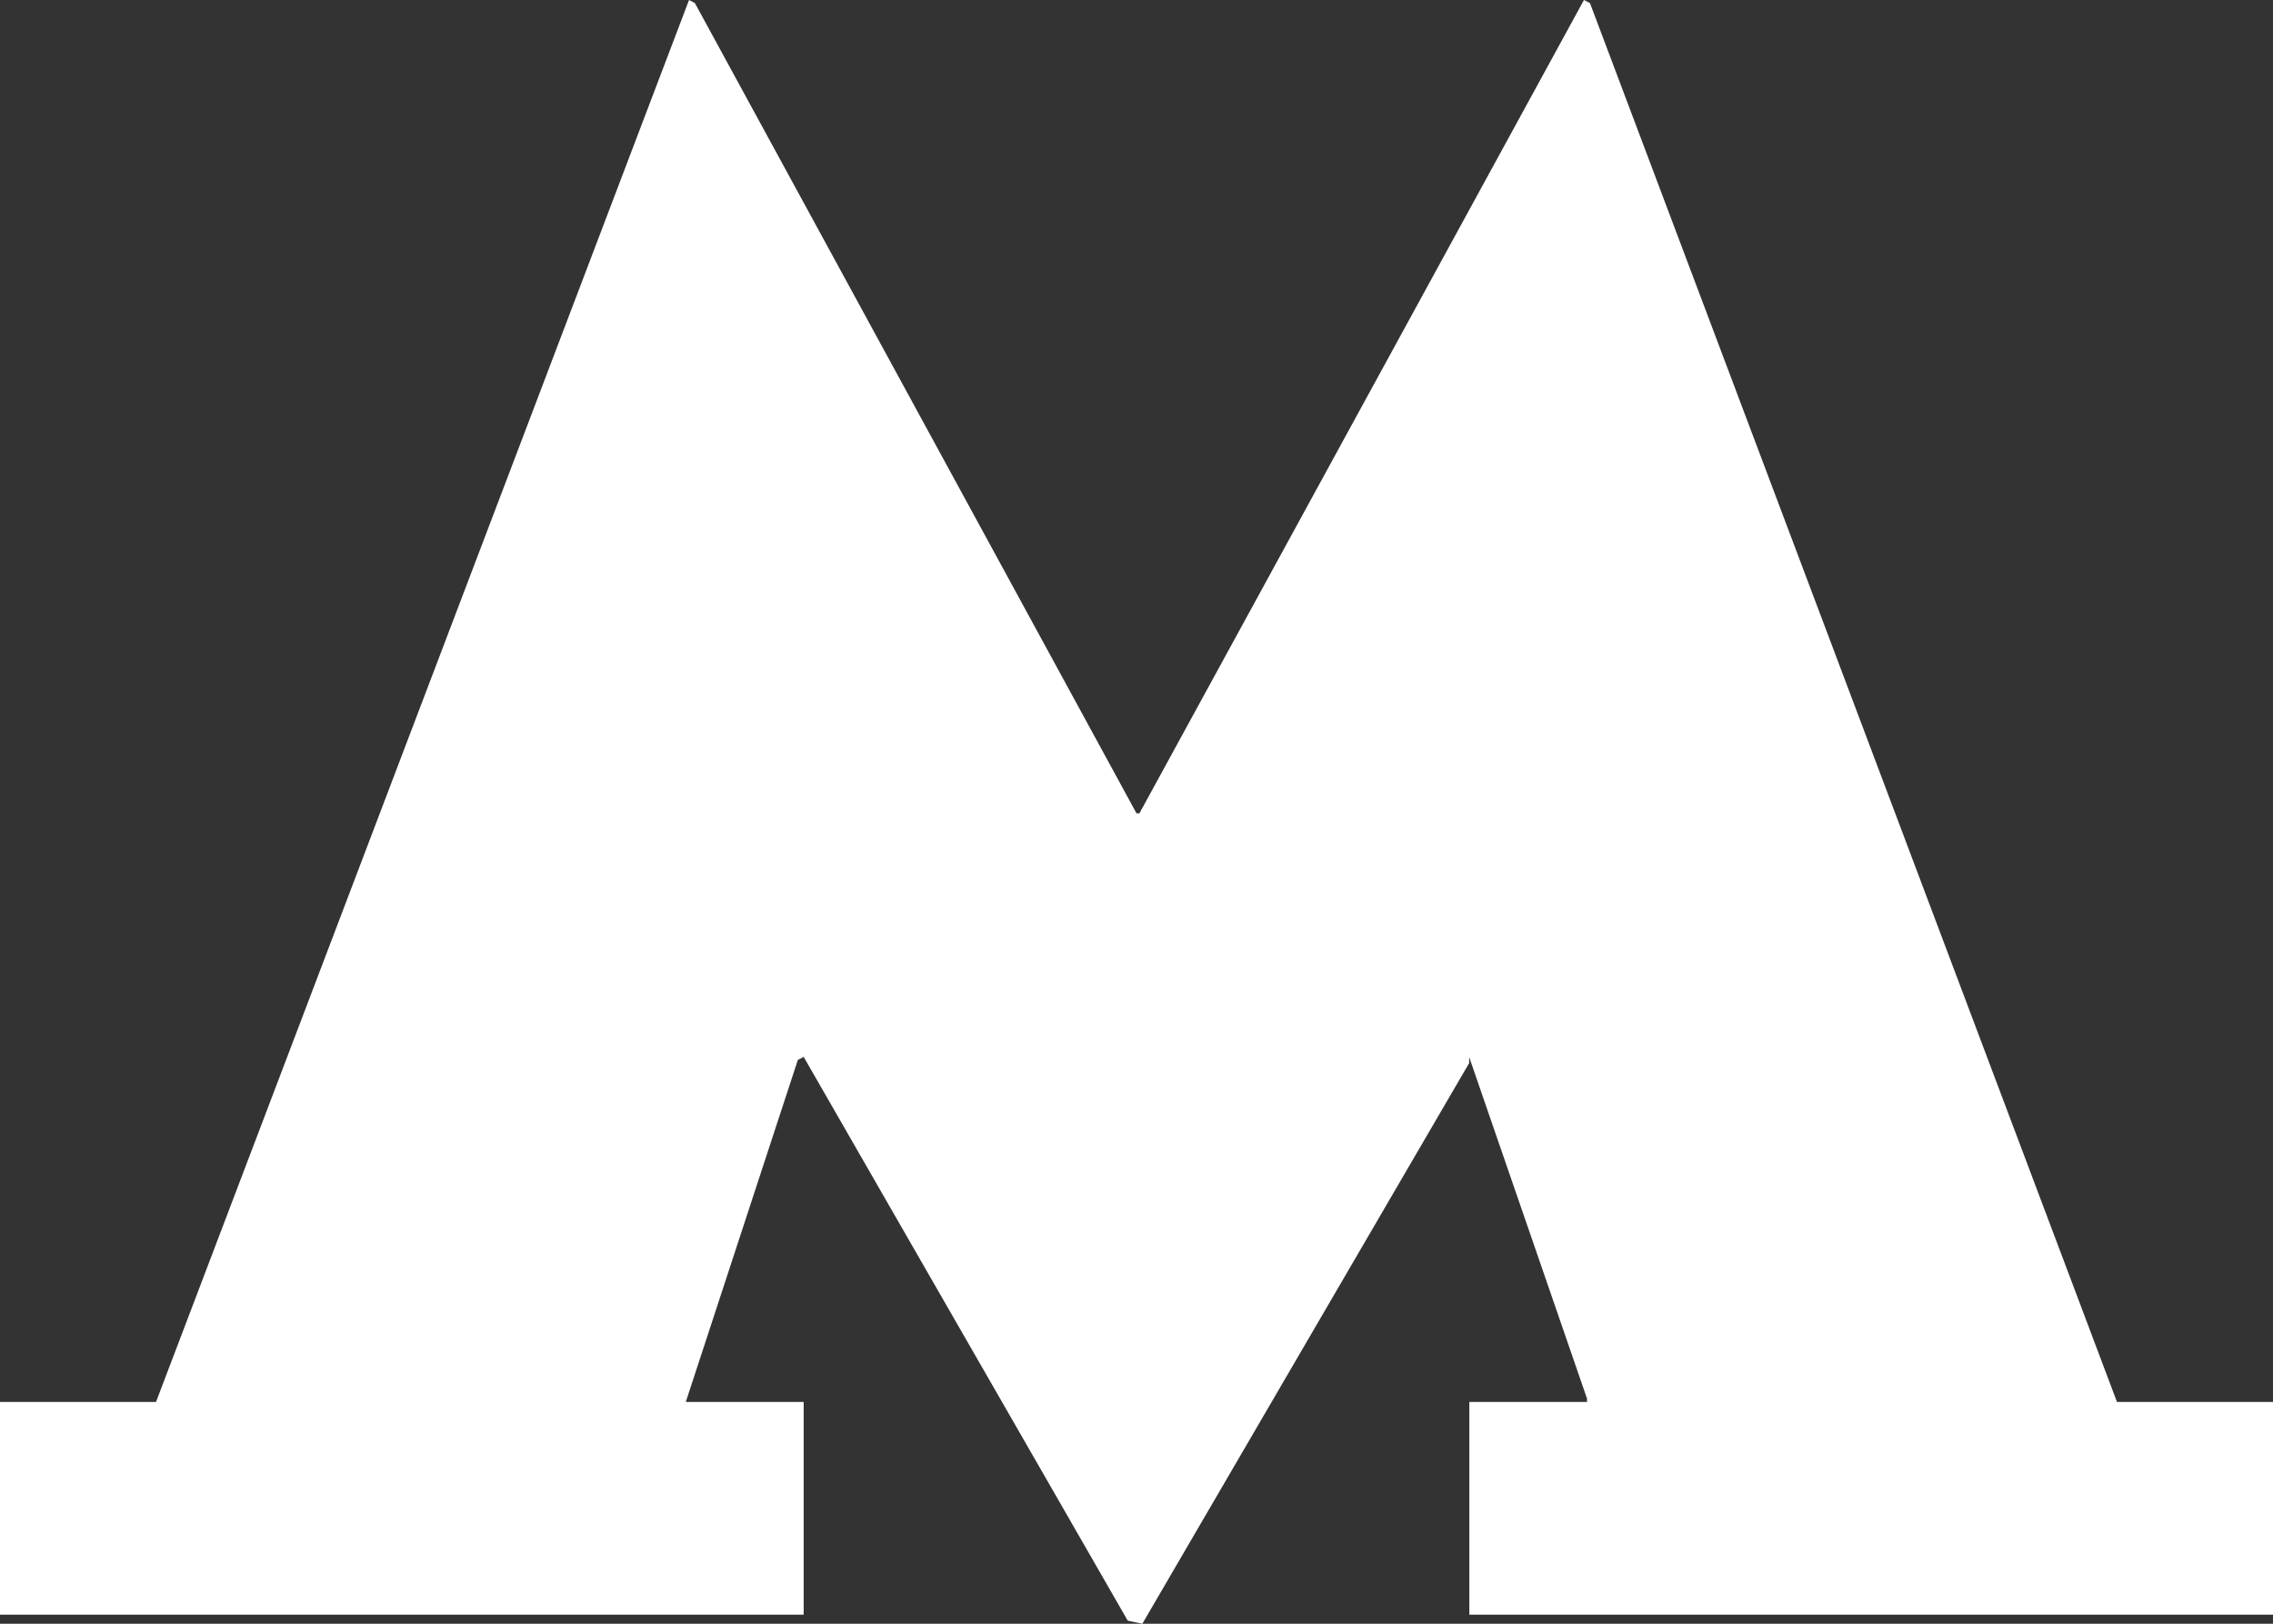 <svg width="14" height="10" fill="none" xmlns="http://www.w3.org/2000/svg"><rect width="100%" height="100%" fill="#333333" stroke="none"/><path fill-rule="evenodd" clip-rule="evenodd" d="M14 8.634v1.31H9.05v-1.31h.725v-.02L9.049 6.51v.037L7.036 10l-.09-.019L4.95 6.509l-.036.019-.69 2.106h.726v1.31H0v-1.31h.961L4.244 0l.036.019L7 5.009h.018L9.756 0l.037.019 3.246 8.615H14Z" fill="#fff"/></svg>